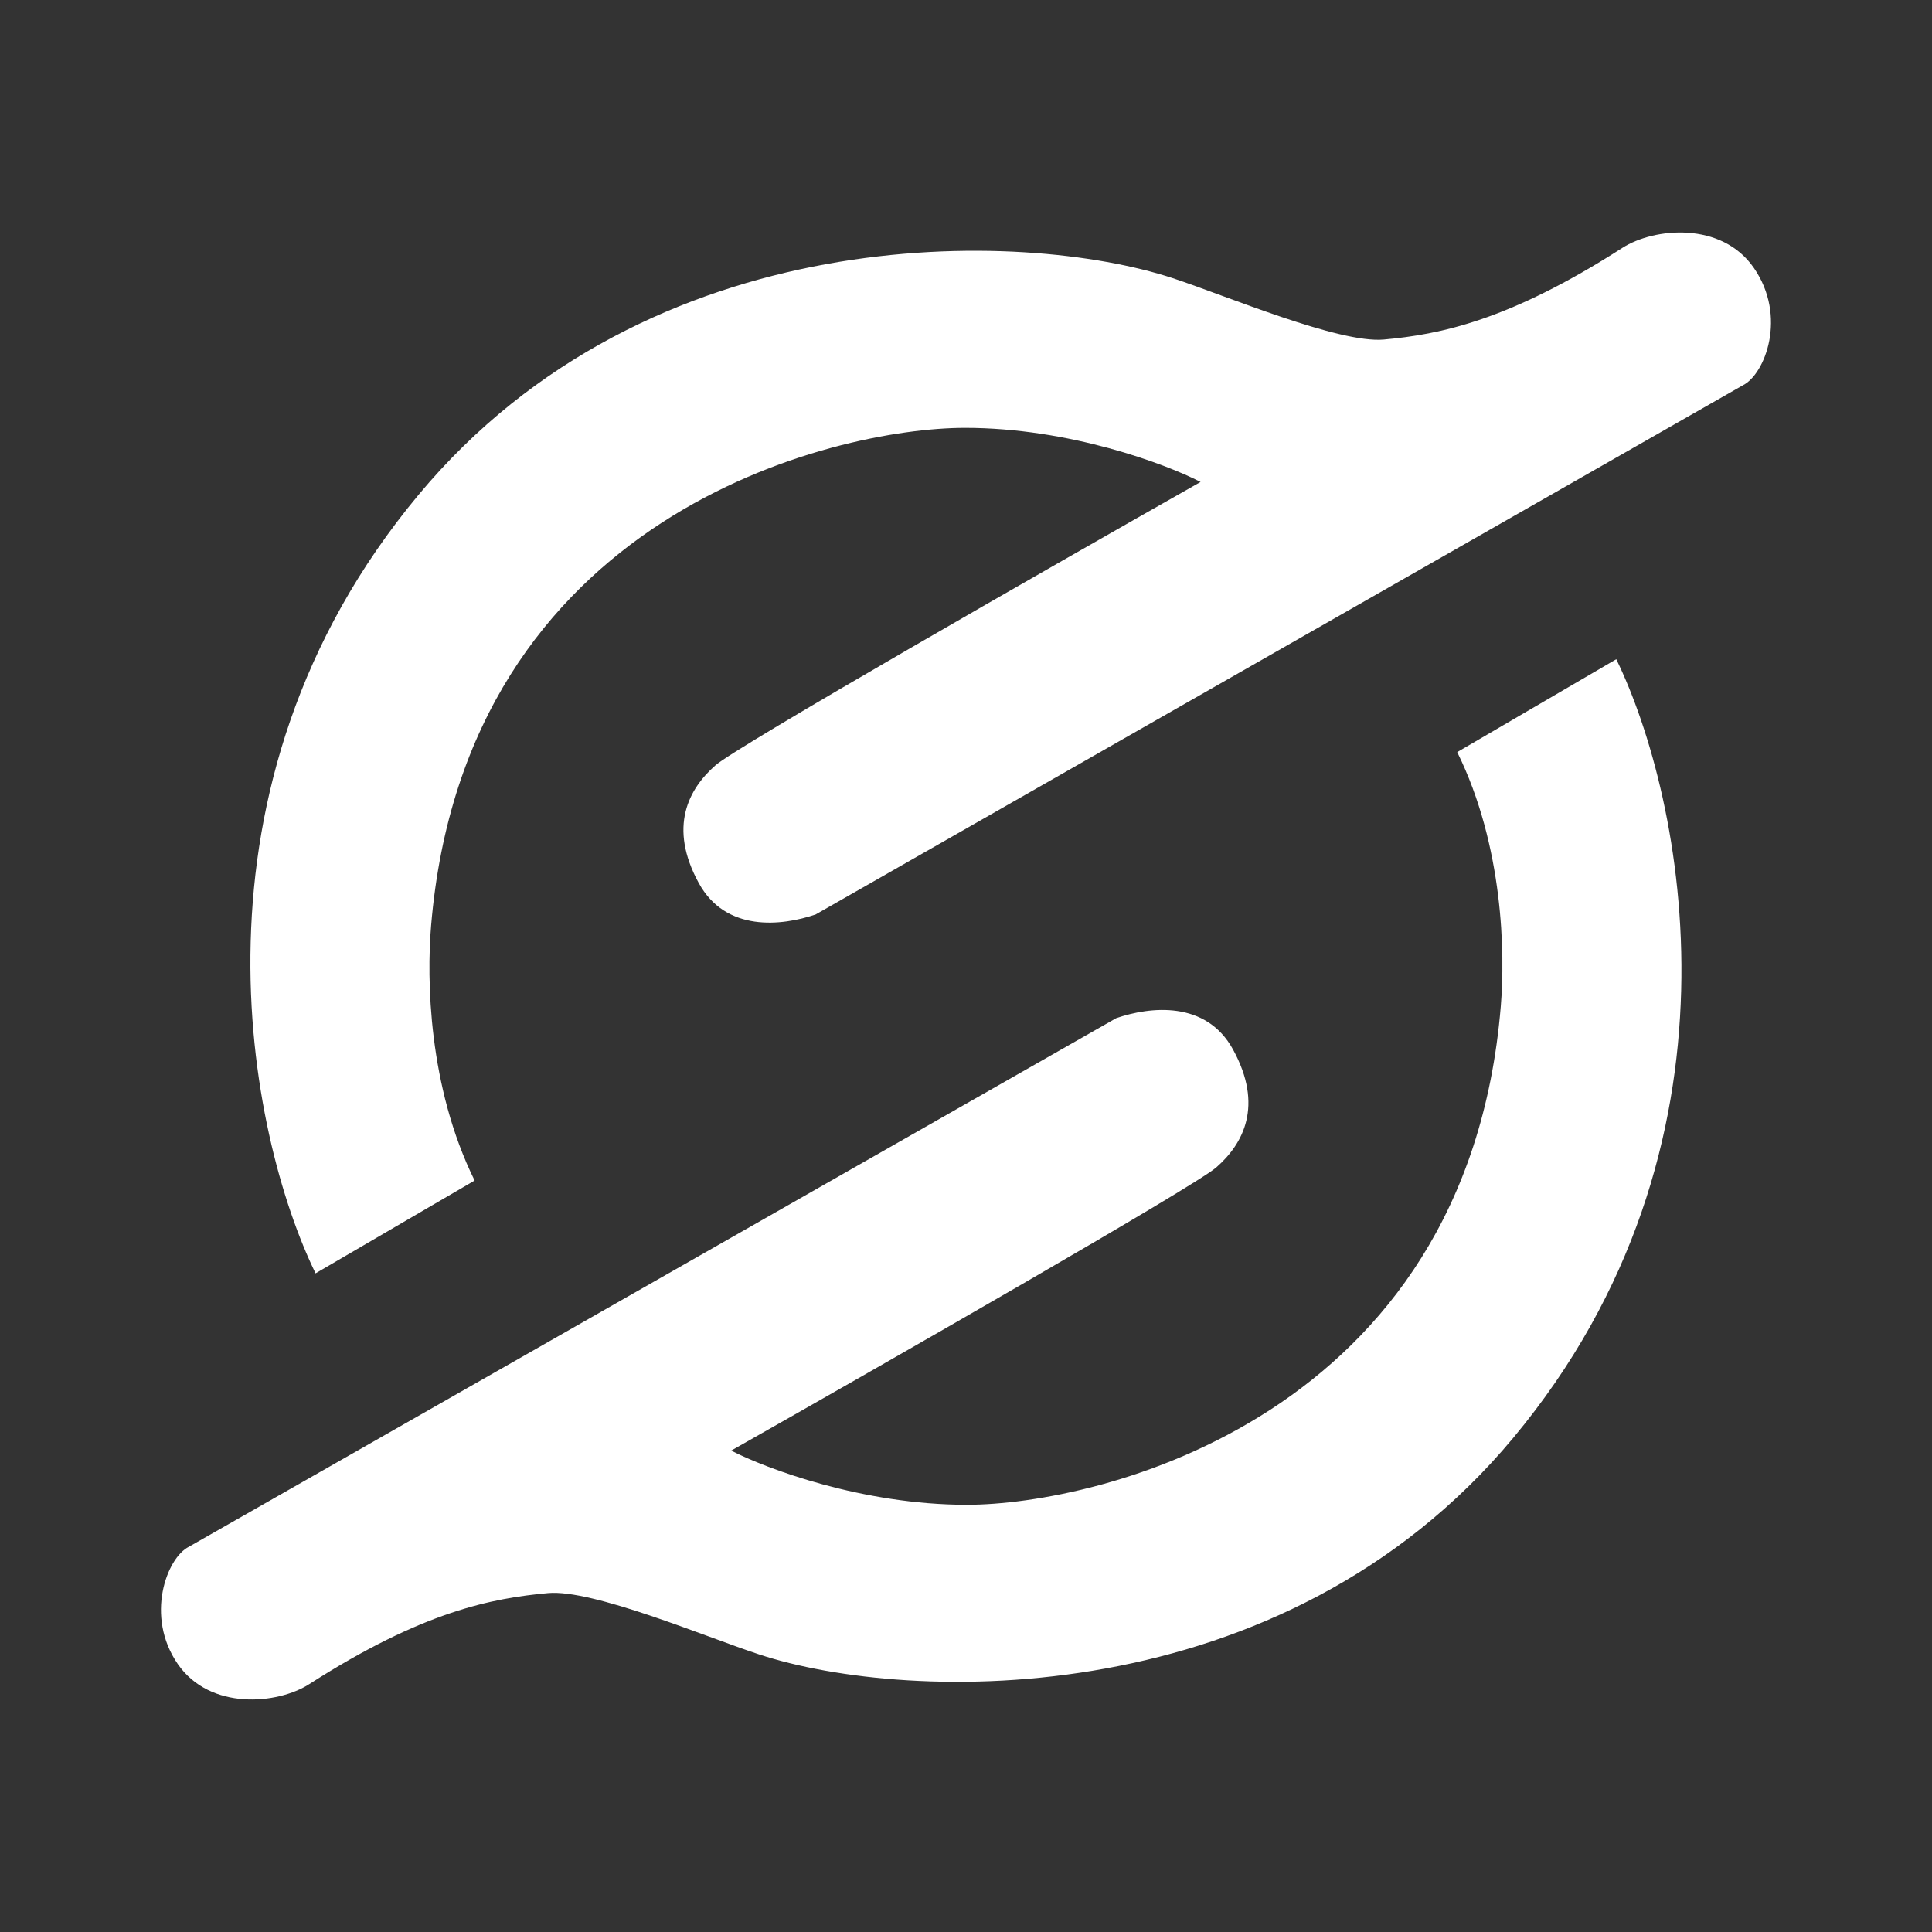 <svg width="24" height="24" viewBox="0 0 24 24" fill="none" xmlns="http://www.w3.org/2000/svg">
<rect x="0" y="0" width="24" height="24" fill="#333333" stroke="none"/>
<path d="M5.2 6.146C2.177 9.773 3.087 14.106 3.92 15.818L5.896 14.665C5.319 13.497 5.3 12.158 5.355 11.503C5.78 6.396 10.359 5.315 11.988 5.315C13.284 5.315 14.479 5.763 14.914 5.987C13.018 7.062 9.158 9.27 8.889 9.506C8.552 9.801 8.3 10.274 8.68 10.969C9.015 11.583 9.713 11.503 10.132 11.36L21.651 4.786C21.926 4.649 22.204 3.931 21.787 3.328C21.387 2.748 20.548 2.827 20.154 3.079C18.743 3.985 17.885 4.155 17.19 4.218C16.634 4.268 15.236 3.676 14.57 3.456C12.706 2.842 8.065 2.708 5.2 6.146ZM18.798 17.862C21.821 14.234 20.911 9.902 20.078 8.189L18.102 9.343C18.678 10.511 18.698 11.85 18.643 12.504C18.218 17.611 13.639 18.693 12.01 18.693C10.714 18.693 9.519 18.244 9.083 18.02C10.98 16.946 14.839 14.738 15.109 14.502C15.446 14.207 15.698 13.735 15.318 13.039C14.983 12.424 14.285 12.504 13.866 12.648L2.347 19.214C2.071 19.351 1.799 20.079 2.209 20.672C2.611 21.252 3.45 21.173 3.843 20.92C5.254 20.015 6.113 19.854 6.808 19.79C7.364 19.74 8.762 20.332 9.428 20.551C11.292 21.166 15.933 21.299 18.798 17.862Z" fill="white"/>
</svg>
